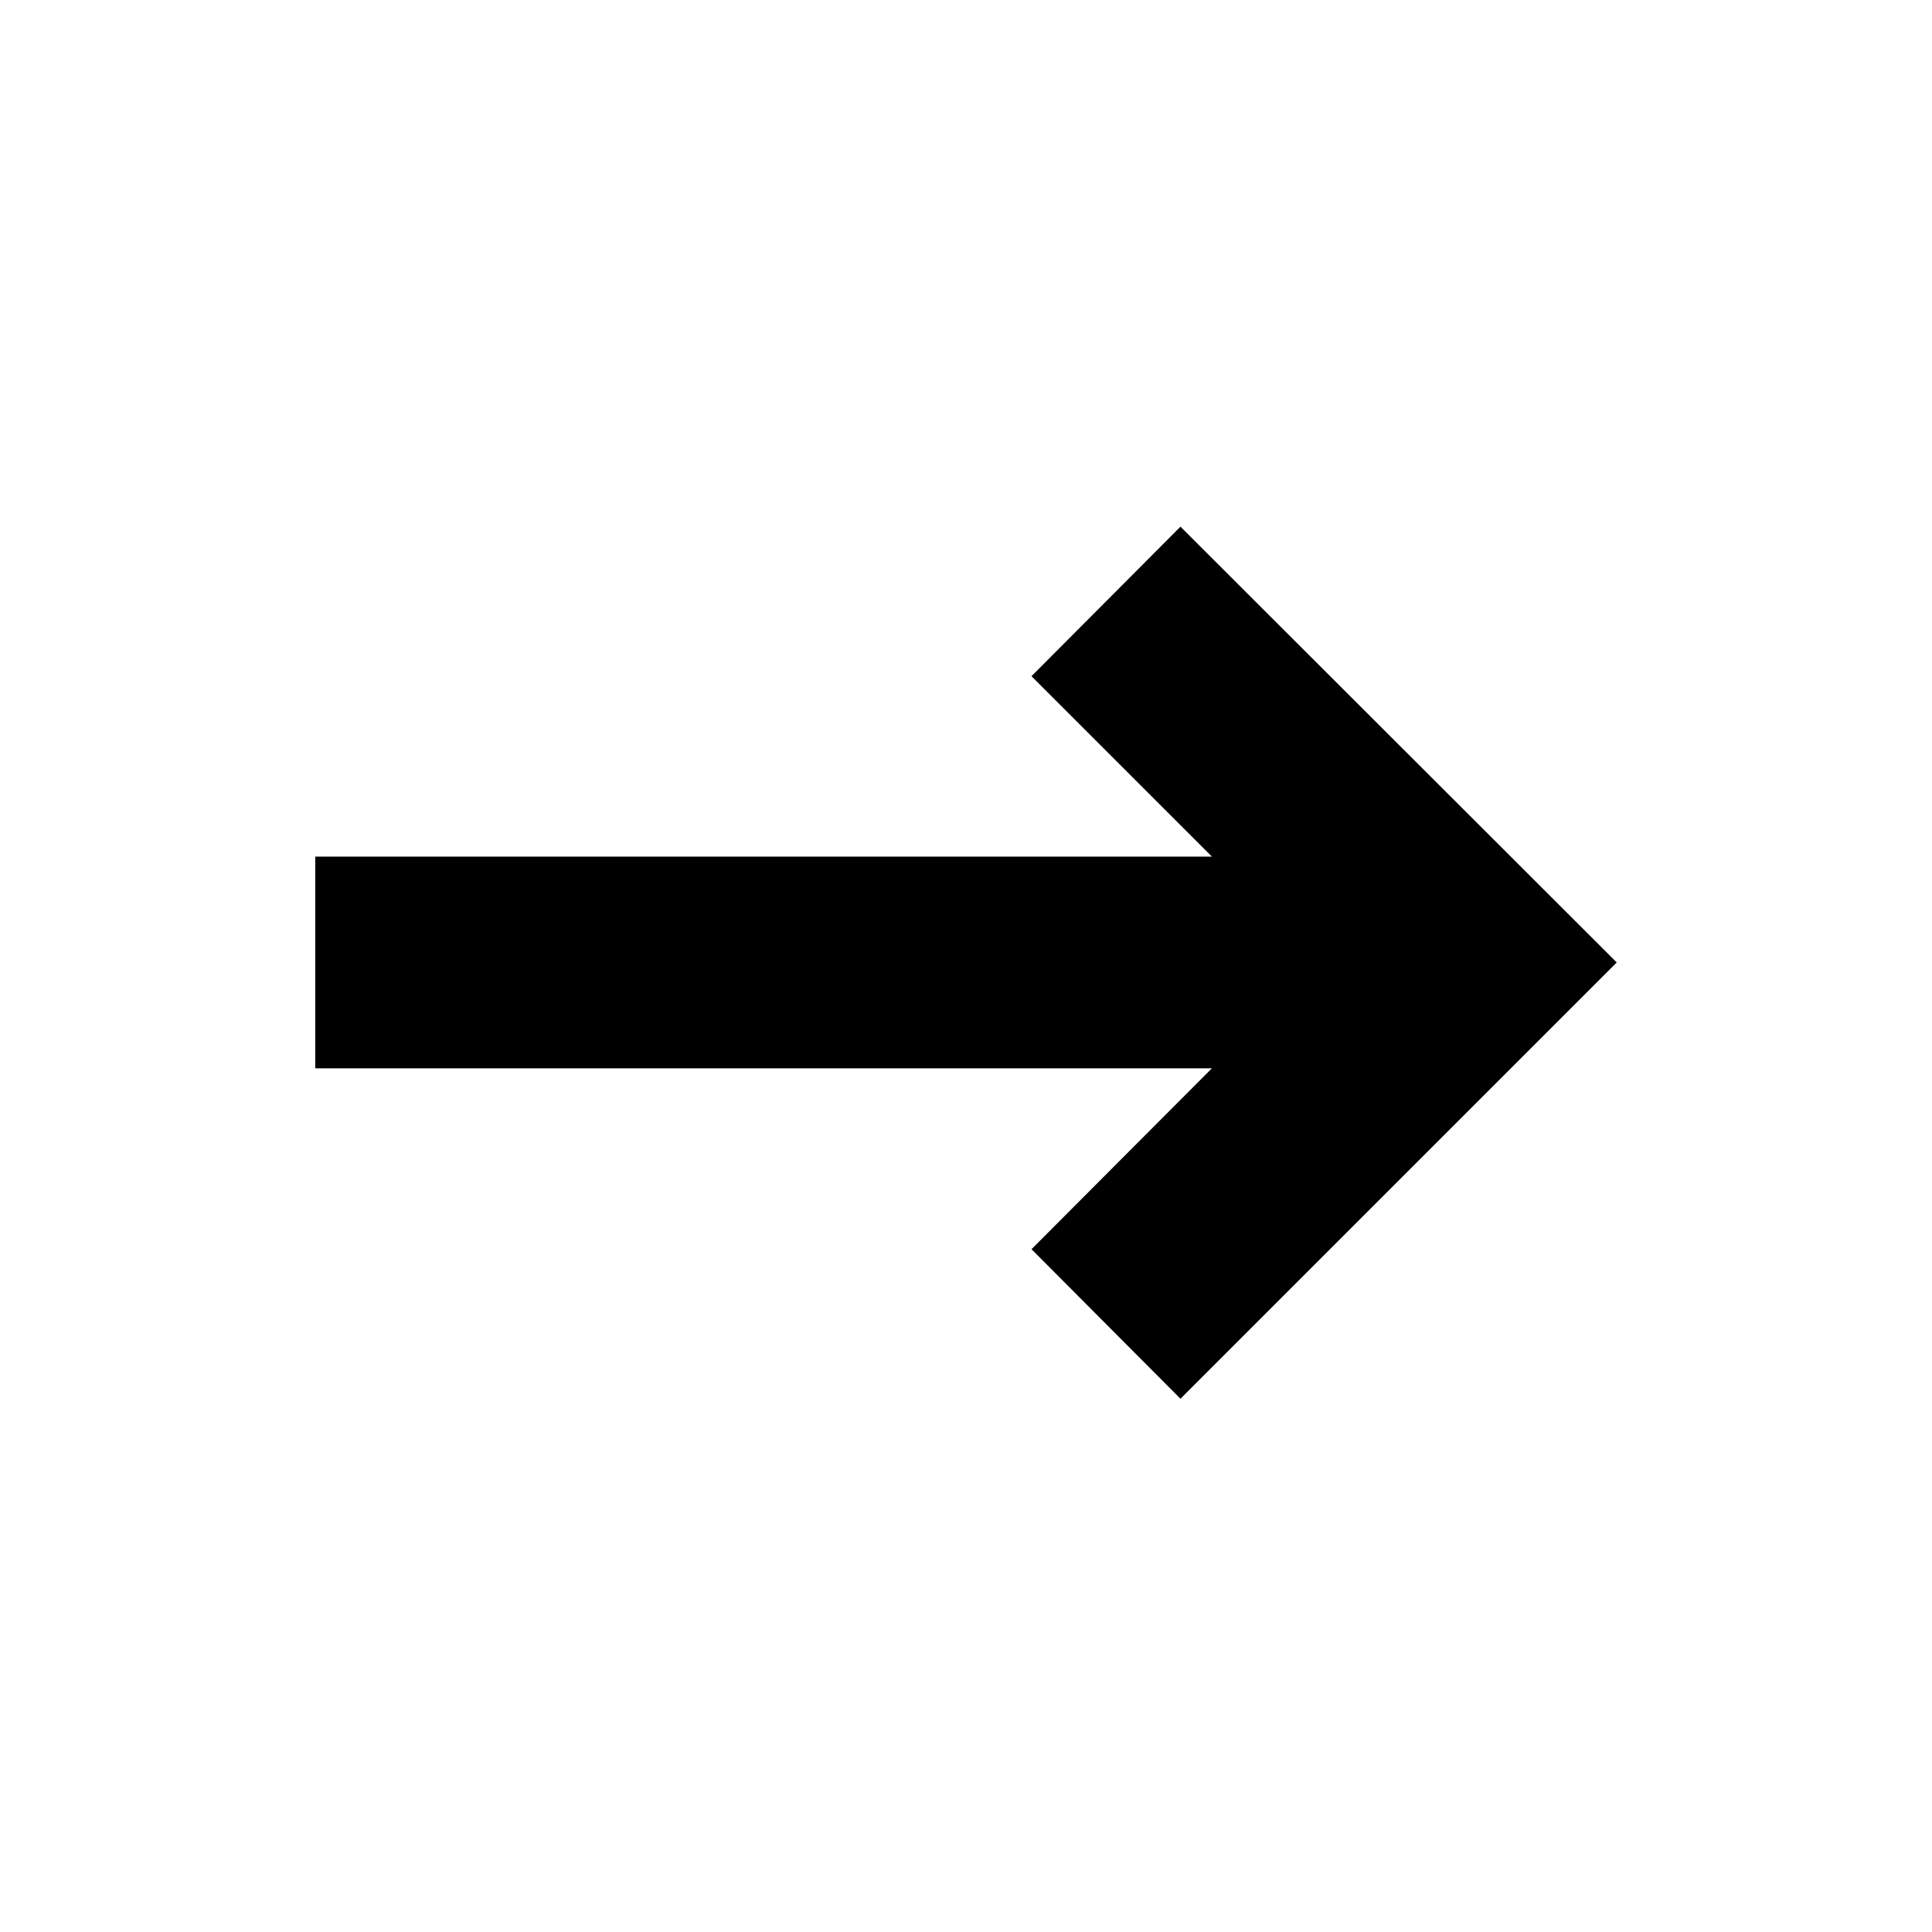 <svg xmlns="http://www.w3.org/2000/svg" height="20" viewBox="0 -960 960 960" width="20"><path d="m586.57-264.98-74.03-74.3 89.66-89.89H156.65v-105.18H602.2L512.54-624l74.03-74.3 216.78 216.54-216.78 216.78Z"/></svg>